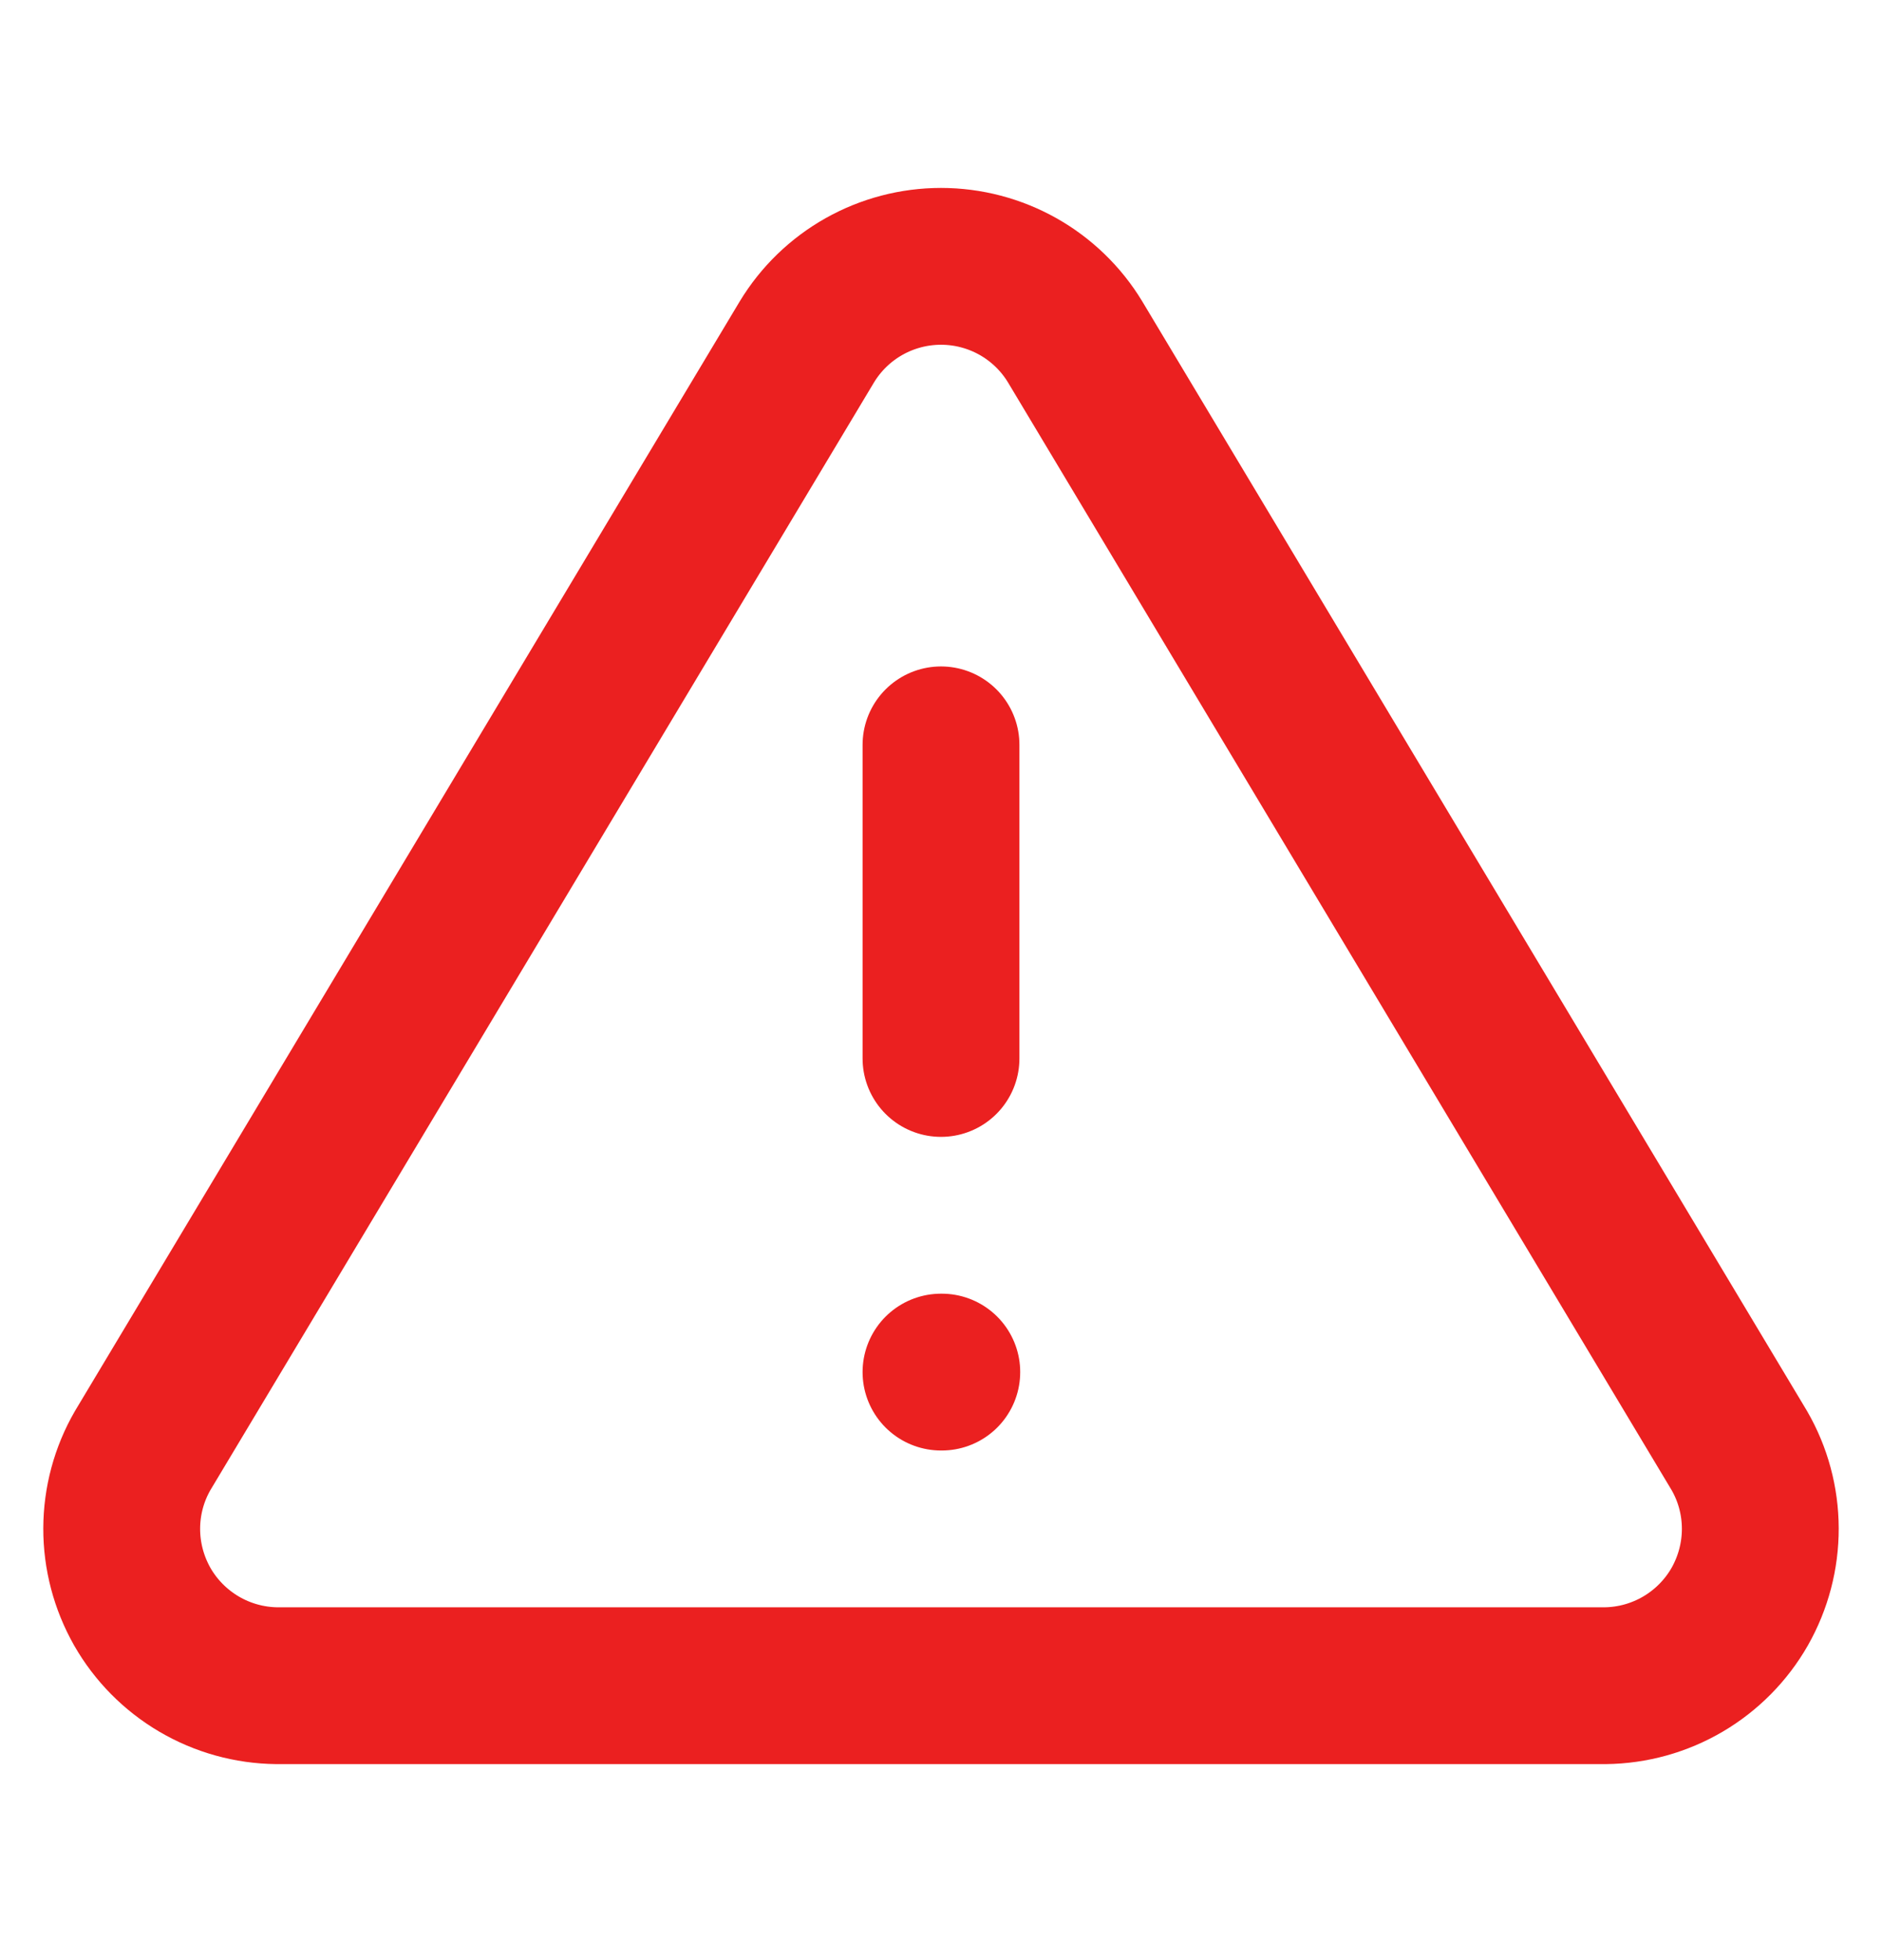 <svg width="24" height="25" viewBox="0 0 24 25" fill="none" xmlns="http://www.w3.org/2000/svg">
<path d="M10.29 4.36L1.82 18.5C1.645 18.802 1.553 19.145 1.552 19.494C1.551 19.844 1.642 20.187 1.814 20.491C1.987 20.794 2.237 21.047 2.538 21.224C2.839 21.401 3.181 21.496 3.53 21.5H20.47C20.819 21.496 21.161 21.401 21.462 21.224C21.763 21.047 22.013 20.794 22.186 20.491C22.358 20.187 22.449 19.844 22.448 19.494C22.447 19.145 22.355 18.802 22.18 18.5L13.71 4.36C13.532 4.066 13.281 3.823 12.981 3.654C12.682 3.486 12.344 3.397 12 3.397C11.656 3.397 11.318 3.486 11.019 3.654C10.719 3.823 10.468 4.066 10.29 4.36V4.36Z" stroke="#EB2020" stroke-width="2" stroke-linecap="round" stroke-linejoin="round"/>
<path d="M12 9.5V13.5" stroke="#EB2020" stroke-width="2" stroke-linecap="round" stroke-linejoin="round"/>
<path d="M12 17.5H12.01" stroke="#EB2020" stroke-width="2" stroke-linecap="round" stroke-linejoin="round"/>
</svg>
